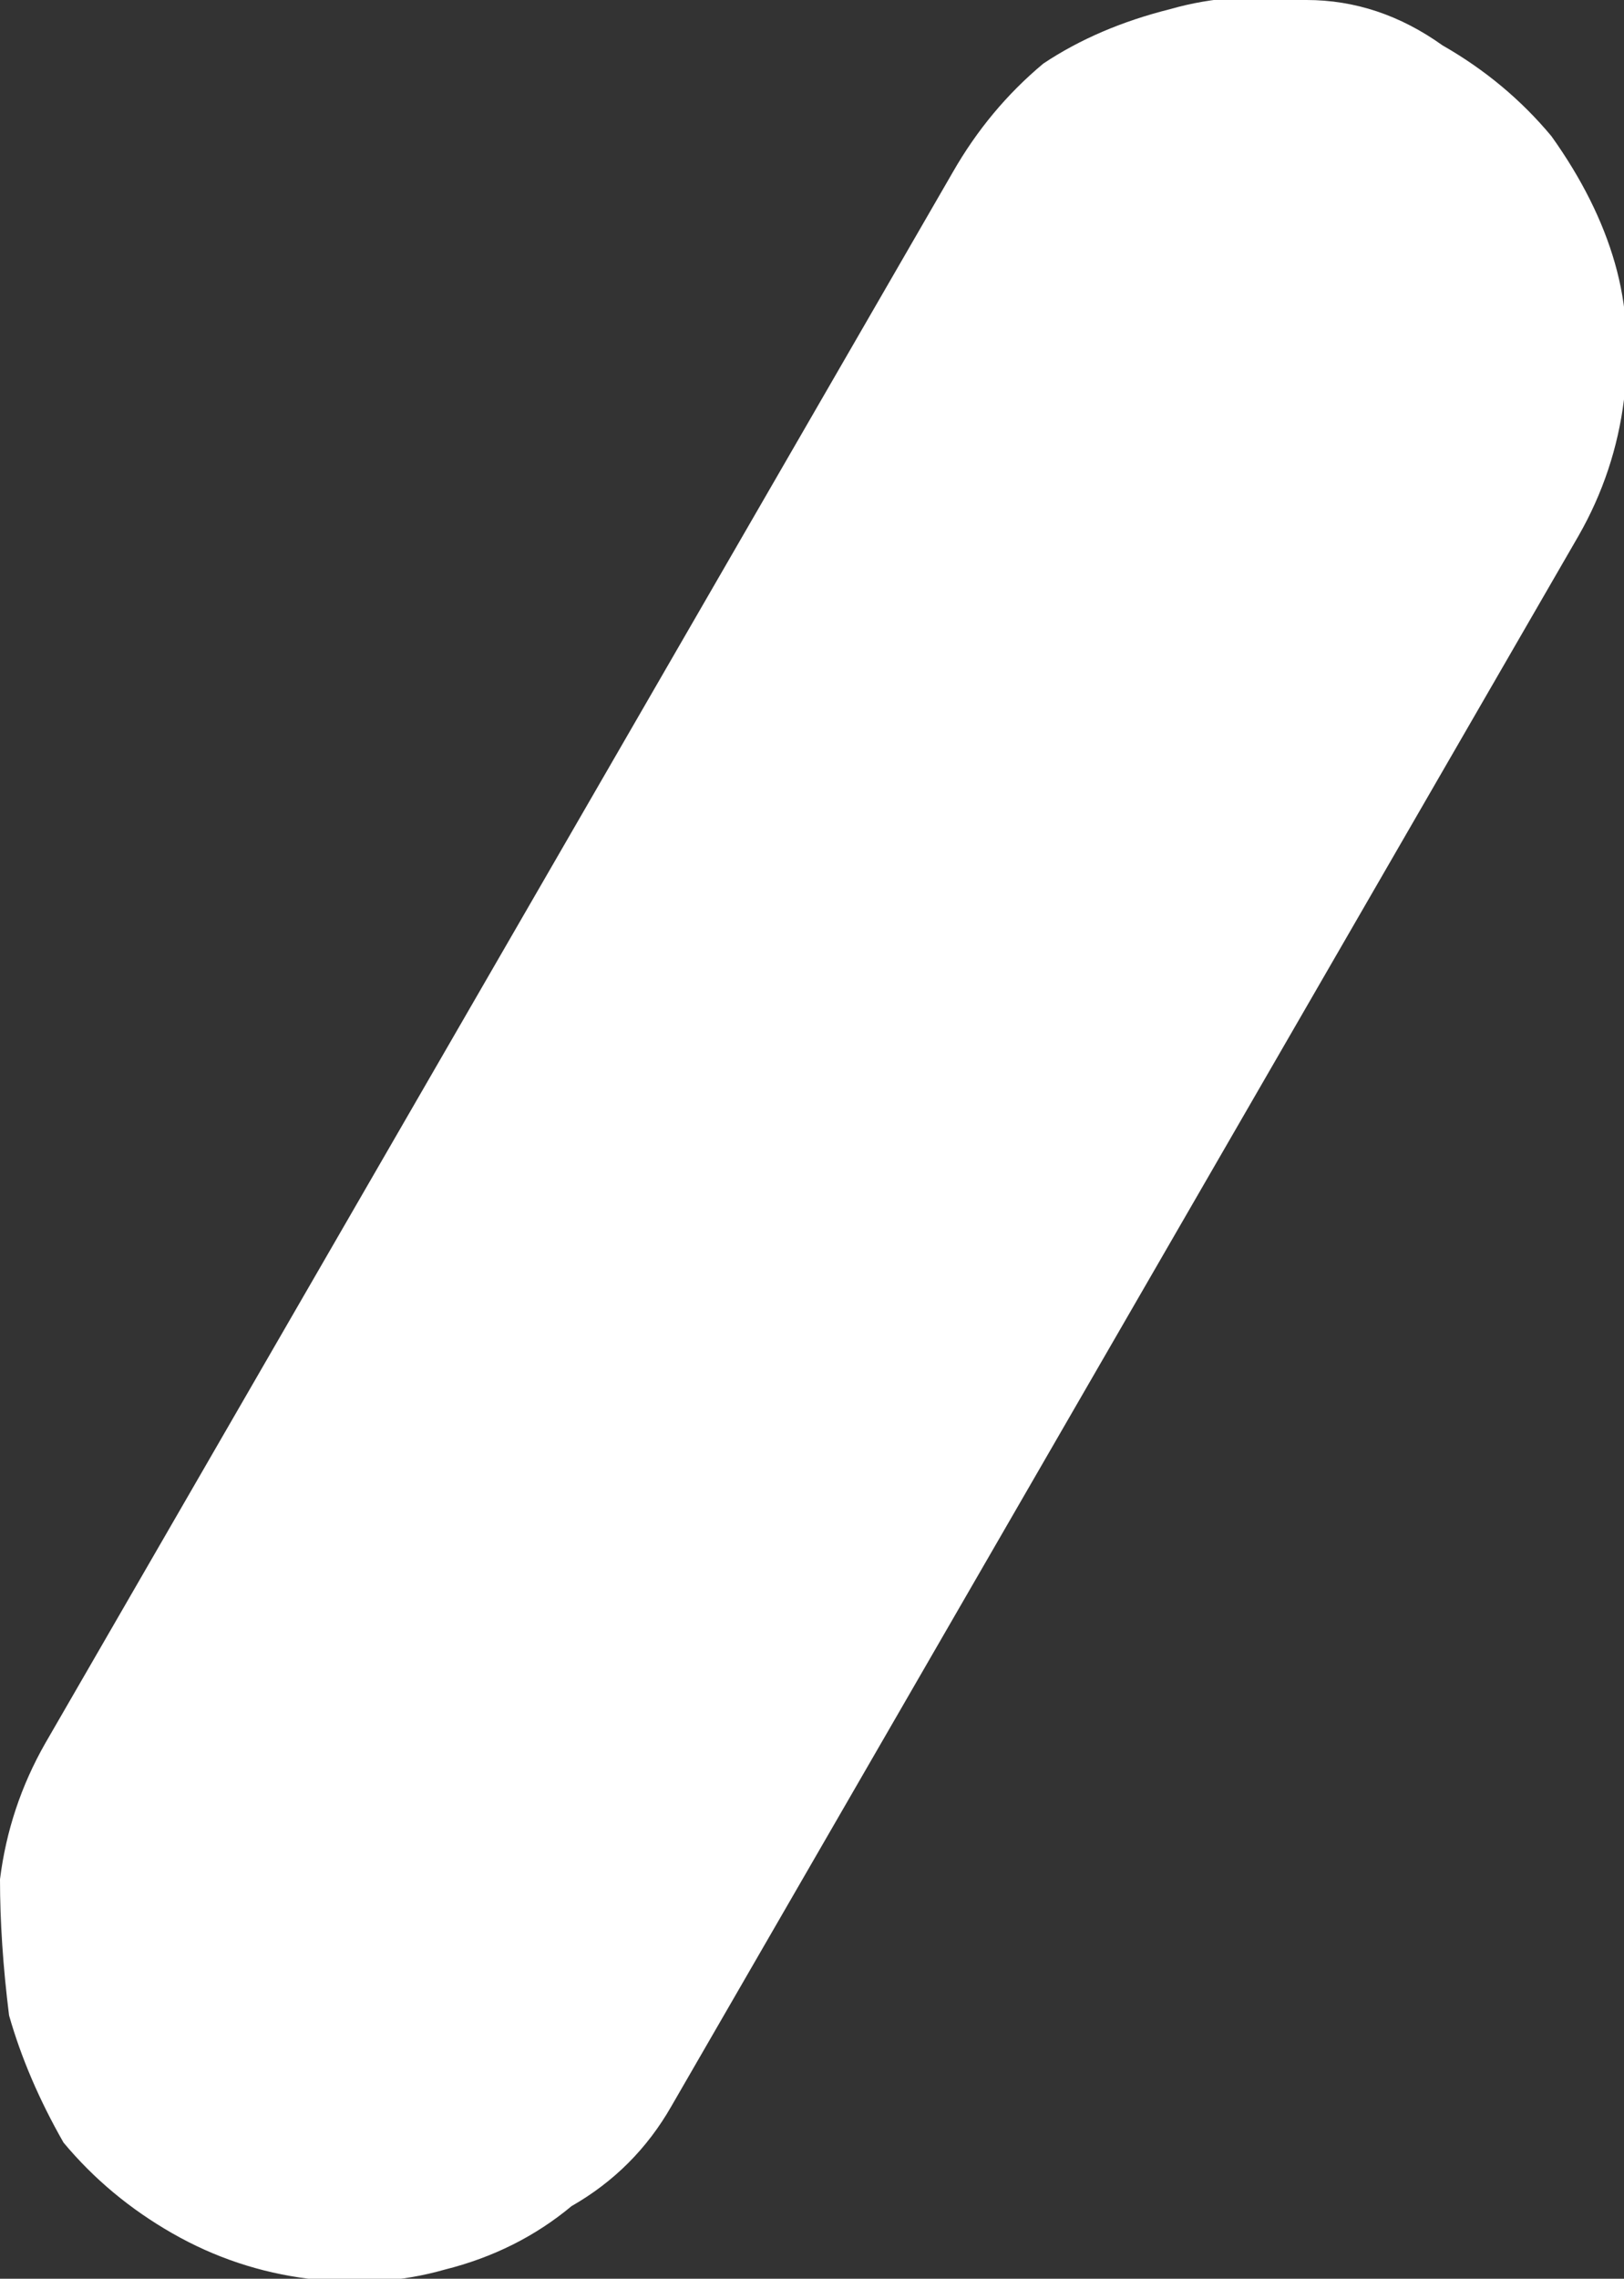 <?xml version="1.0" encoding="UTF-8" standalone="no"?>
<svg xmlns:xlink="http://www.w3.org/1999/xlink" height="12.55px" width="8.95px" xmlns="http://www.w3.org/2000/svg">
  <rect width="100%" height="100%" fill="#333333" stroke="none"/>
  <g transform="matrix(1.0, 0.0, 0.0, 1.0, 0.25, 9.6)">
    <path d="M0.0 0.0 L0.0 0.0 5.0 -8.65 Q5.2 -9.0 5.5 -9.25 5.8 -9.45 6.2 -9.55 6.55 -9.65 6.95 -9.6 7.35 -9.6 7.7 -9.35 8.05 -9.15 8.3 -8.85 8.55 -8.5 8.65 -8.15 8.75 -7.8 8.7 -7.4 8.65 -7.0 8.45 -6.65 L3.45 2.0 Q3.25 2.35 2.9 2.55 2.6 2.8 2.2 2.9 1.85 3.0 1.45 2.95 1.05 2.9 0.7 2.7 0.35 2.5 0.1 2.2 -0.1 1.85 -0.2 1.5 -0.25 1.1 -0.25 0.75 -0.2 0.35 0.0 0.0" fill="#ffffff" fill-rule="evenodd" stroke="none"/>
  </g>
</svg>
